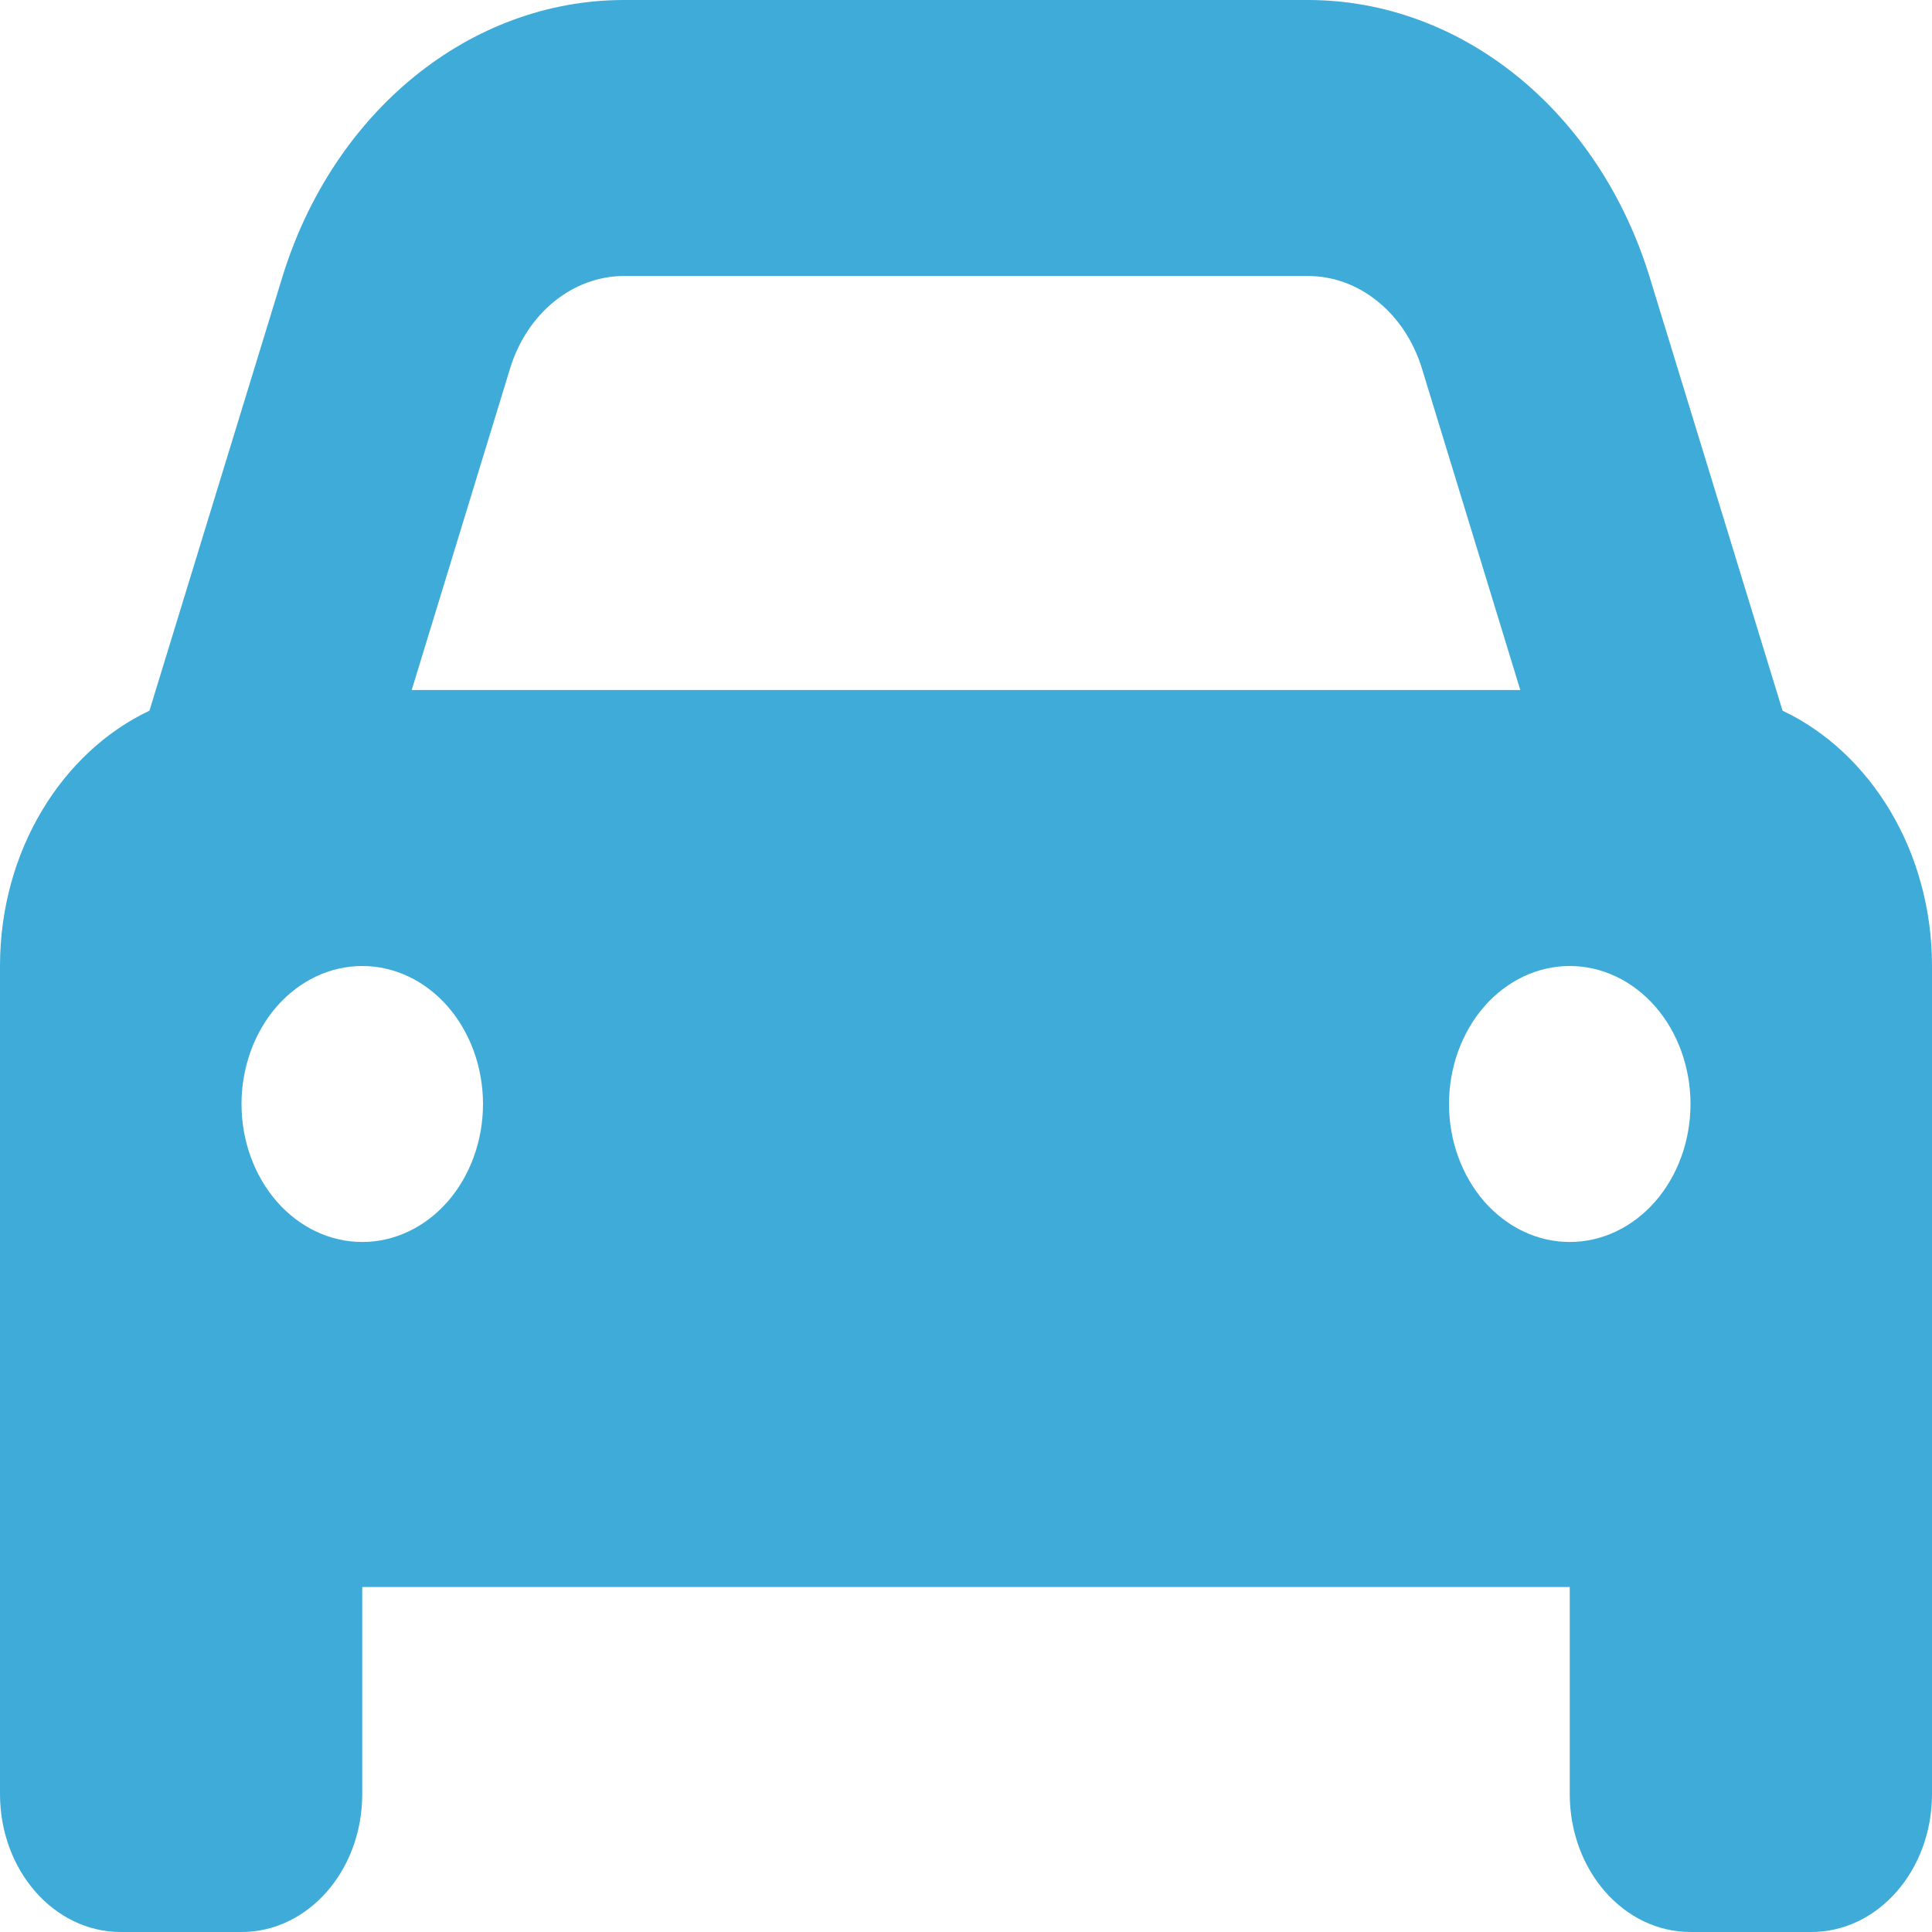 <svg width="20" height="20" viewBox="0 0 20 20" fill="none" xmlns="http://www.w3.org/2000/svg">
<path d="M5.281 3.812L4.262 7.143H15.738L14.719 3.812C14.543 3.241 14.07 2.857 13.539 2.857H6.461C5.93 2.857 5.457 3.241 5.281 3.812ZM1.547 7.357L2.922 2.871C3.449 1.152 4.867 0 6.461 0H13.539C15.133 0 16.551 1.152 17.078 2.871L18.453 7.357C19.359 7.786 20 8.808 20 10V16.429V18.571C20 19.362 19.441 20 18.75 20H17.5C16.809 20 16.25 19.362 16.25 18.571V16.429H3.75V18.571C3.75 19.362 3.191 20 2.5 20H1.25C0.559 20 0 19.362 0 18.571V16.429V10C0 8.808 0.641 7.786 1.547 7.357ZM5 11.429C5 11.05 4.868 10.686 4.634 10.418C4.399 10.15 4.082 10 3.75 10C3.418 10 3.101 10.15 2.866 10.418C2.632 10.686 2.5 11.05 2.5 11.429C2.5 11.807 2.632 12.171 2.866 12.439C3.101 12.707 3.418 12.857 3.75 12.857C4.082 12.857 4.399 12.707 4.634 12.439C4.868 12.171 5 11.807 5 11.429ZM16.25 12.857C16.581 12.857 16.899 12.707 17.134 12.439C17.368 12.171 17.5 11.807 17.5 11.429C17.5 11.05 17.368 10.686 17.134 10.418C16.899 10.15 16.581 10 16.25 10C15.918 10 15.601 10.15 15.366 10.418C15.132 10.686 15 11.05 15 11.429C15 11.807 15.132 12.171 15.366 12.439C15.601 12.707 15.918 12.857 16.25 12.857Z" fill="#3FABD9"/>
</svg>
